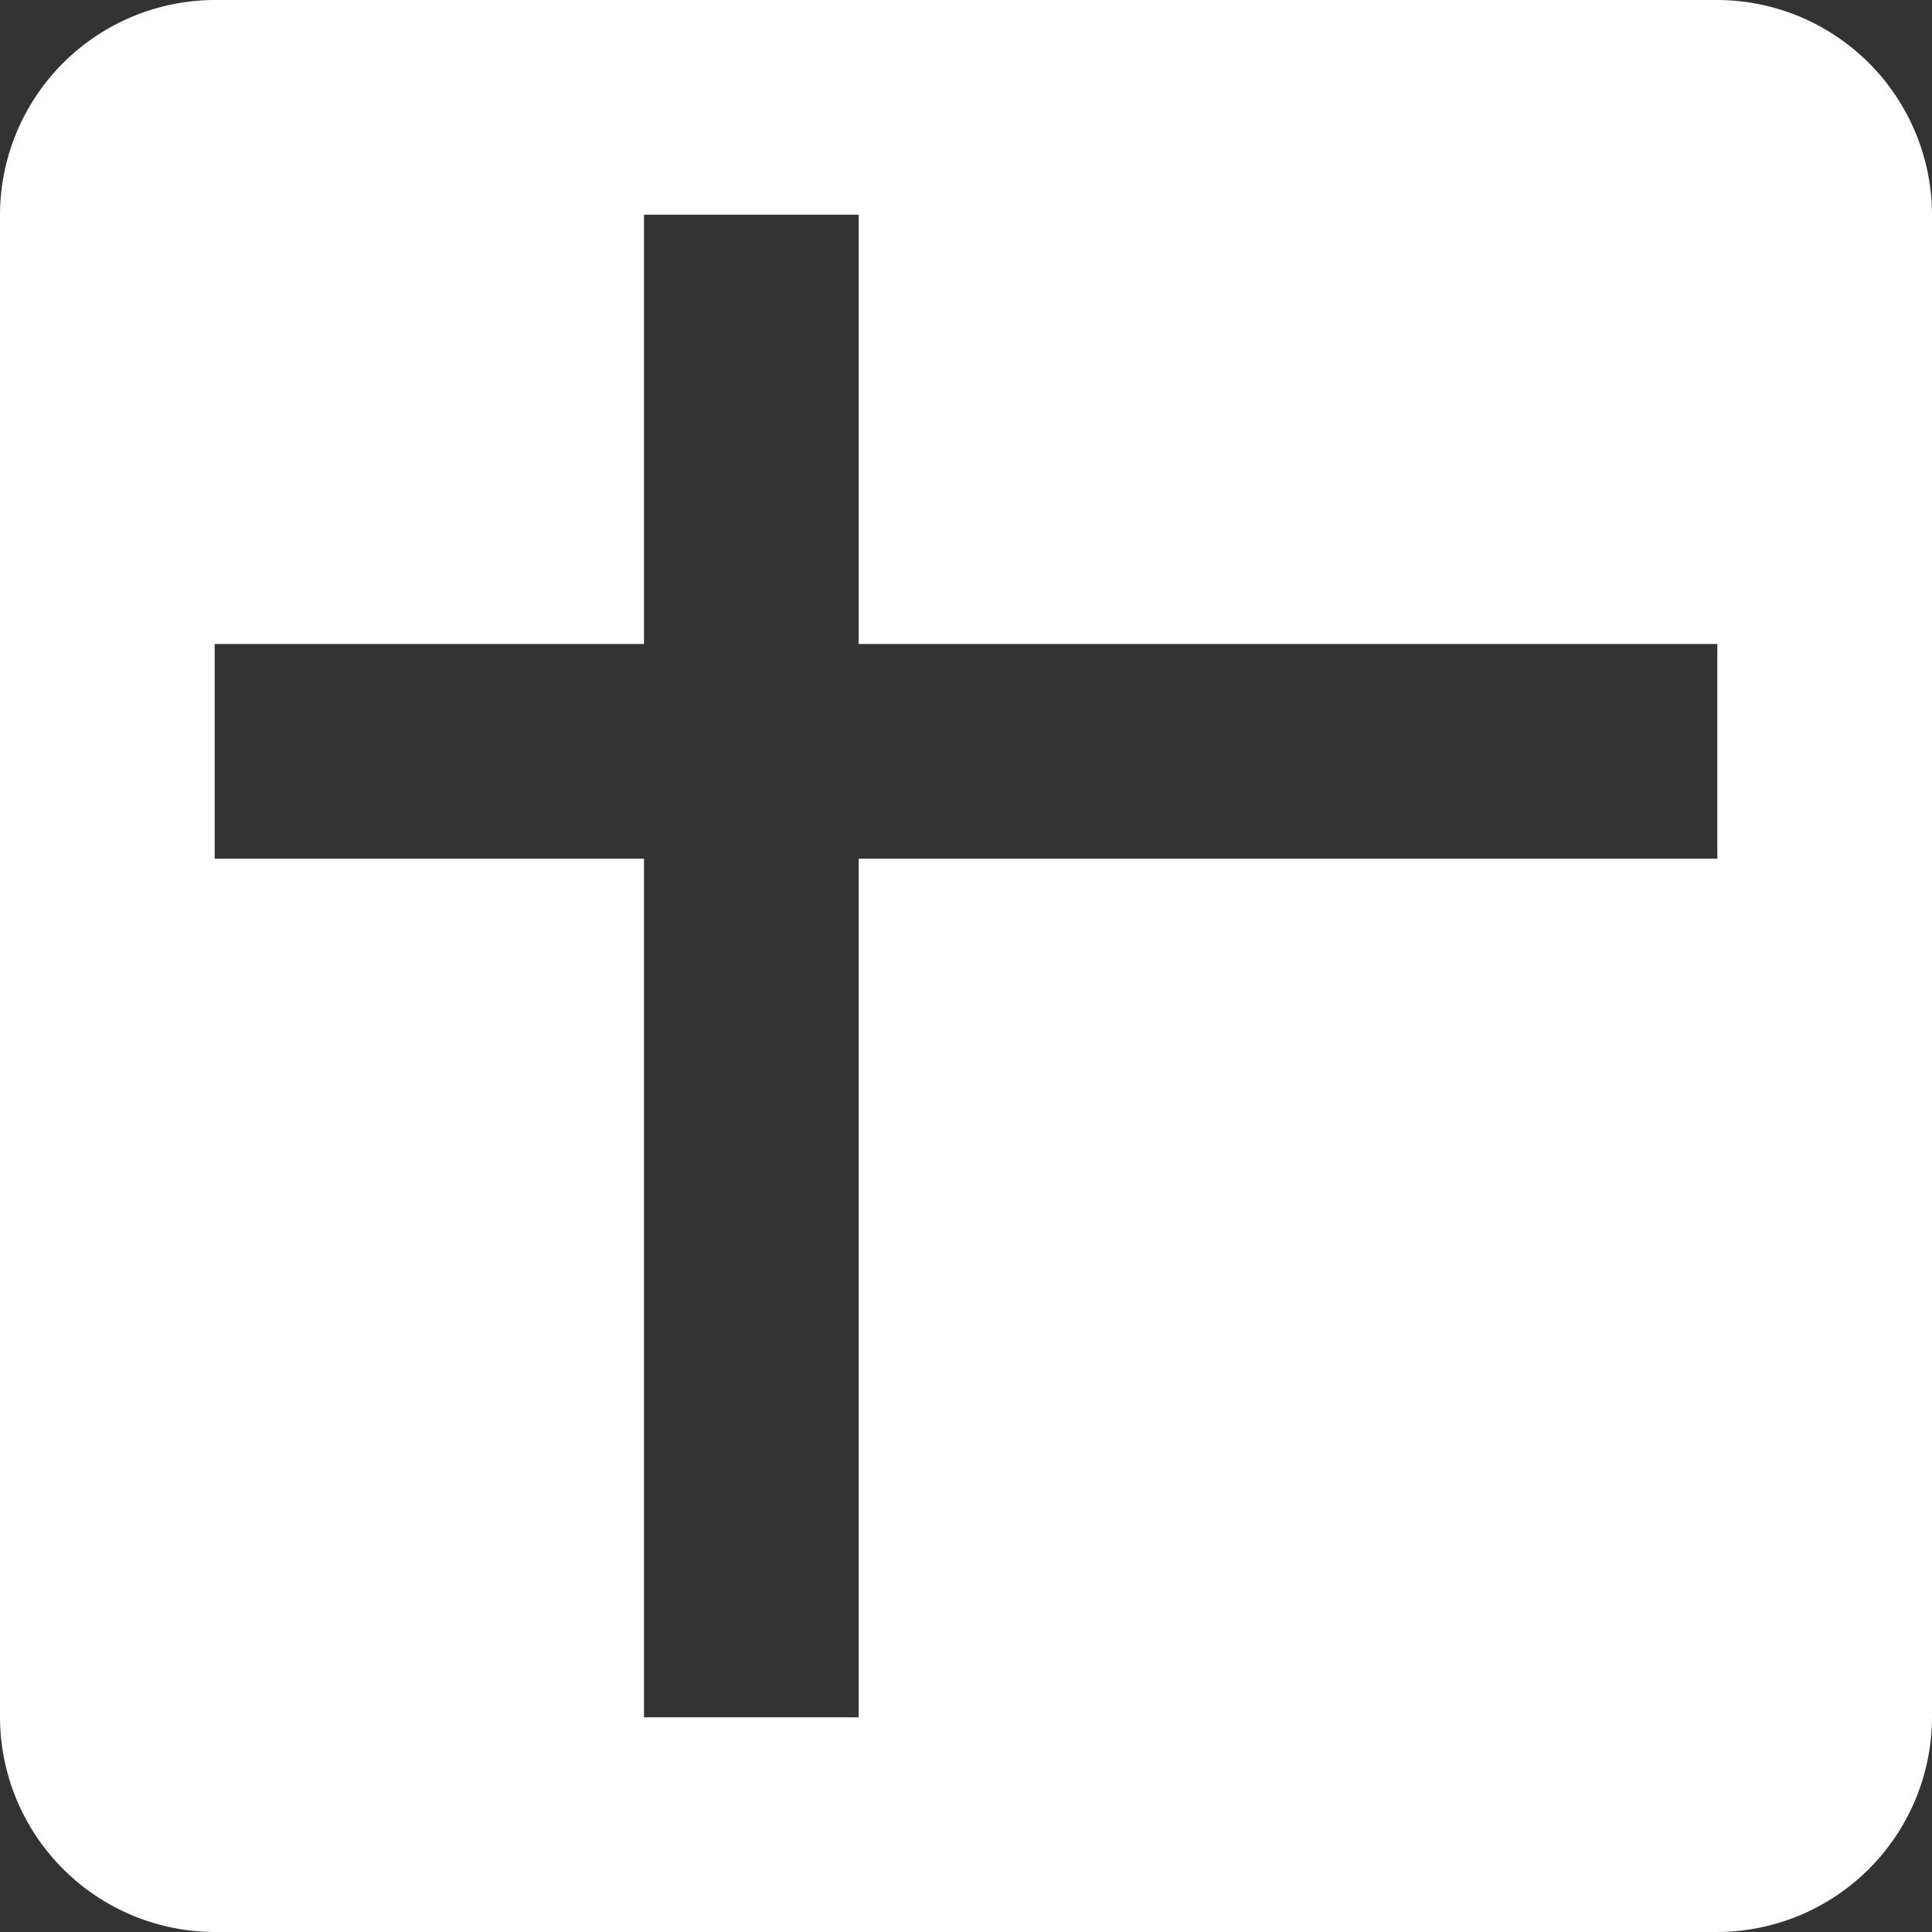 <svg xmlns="http://www.w3.org/2000/svg" viewBox="-3863 59 18 18"><rect x="-3863" y="59" width="18" height="18" fill="#333333" stroke="none"/><defs><style>.a{fill:#fff;}</style></defs><path class="a" d="M19,3H5A2.006,2.006,0,0,0,3,5V8H3V19a2.006,2.006,0,0,0,2,2H19a2.006,2.006,0,0,0,2-2V5A2.006,2.006,0,0,0,19,3Zm0,8H11v8H9V11H5V9H9V5h2V9h8Z" transform="translate(-3866 56)"/></svg>
